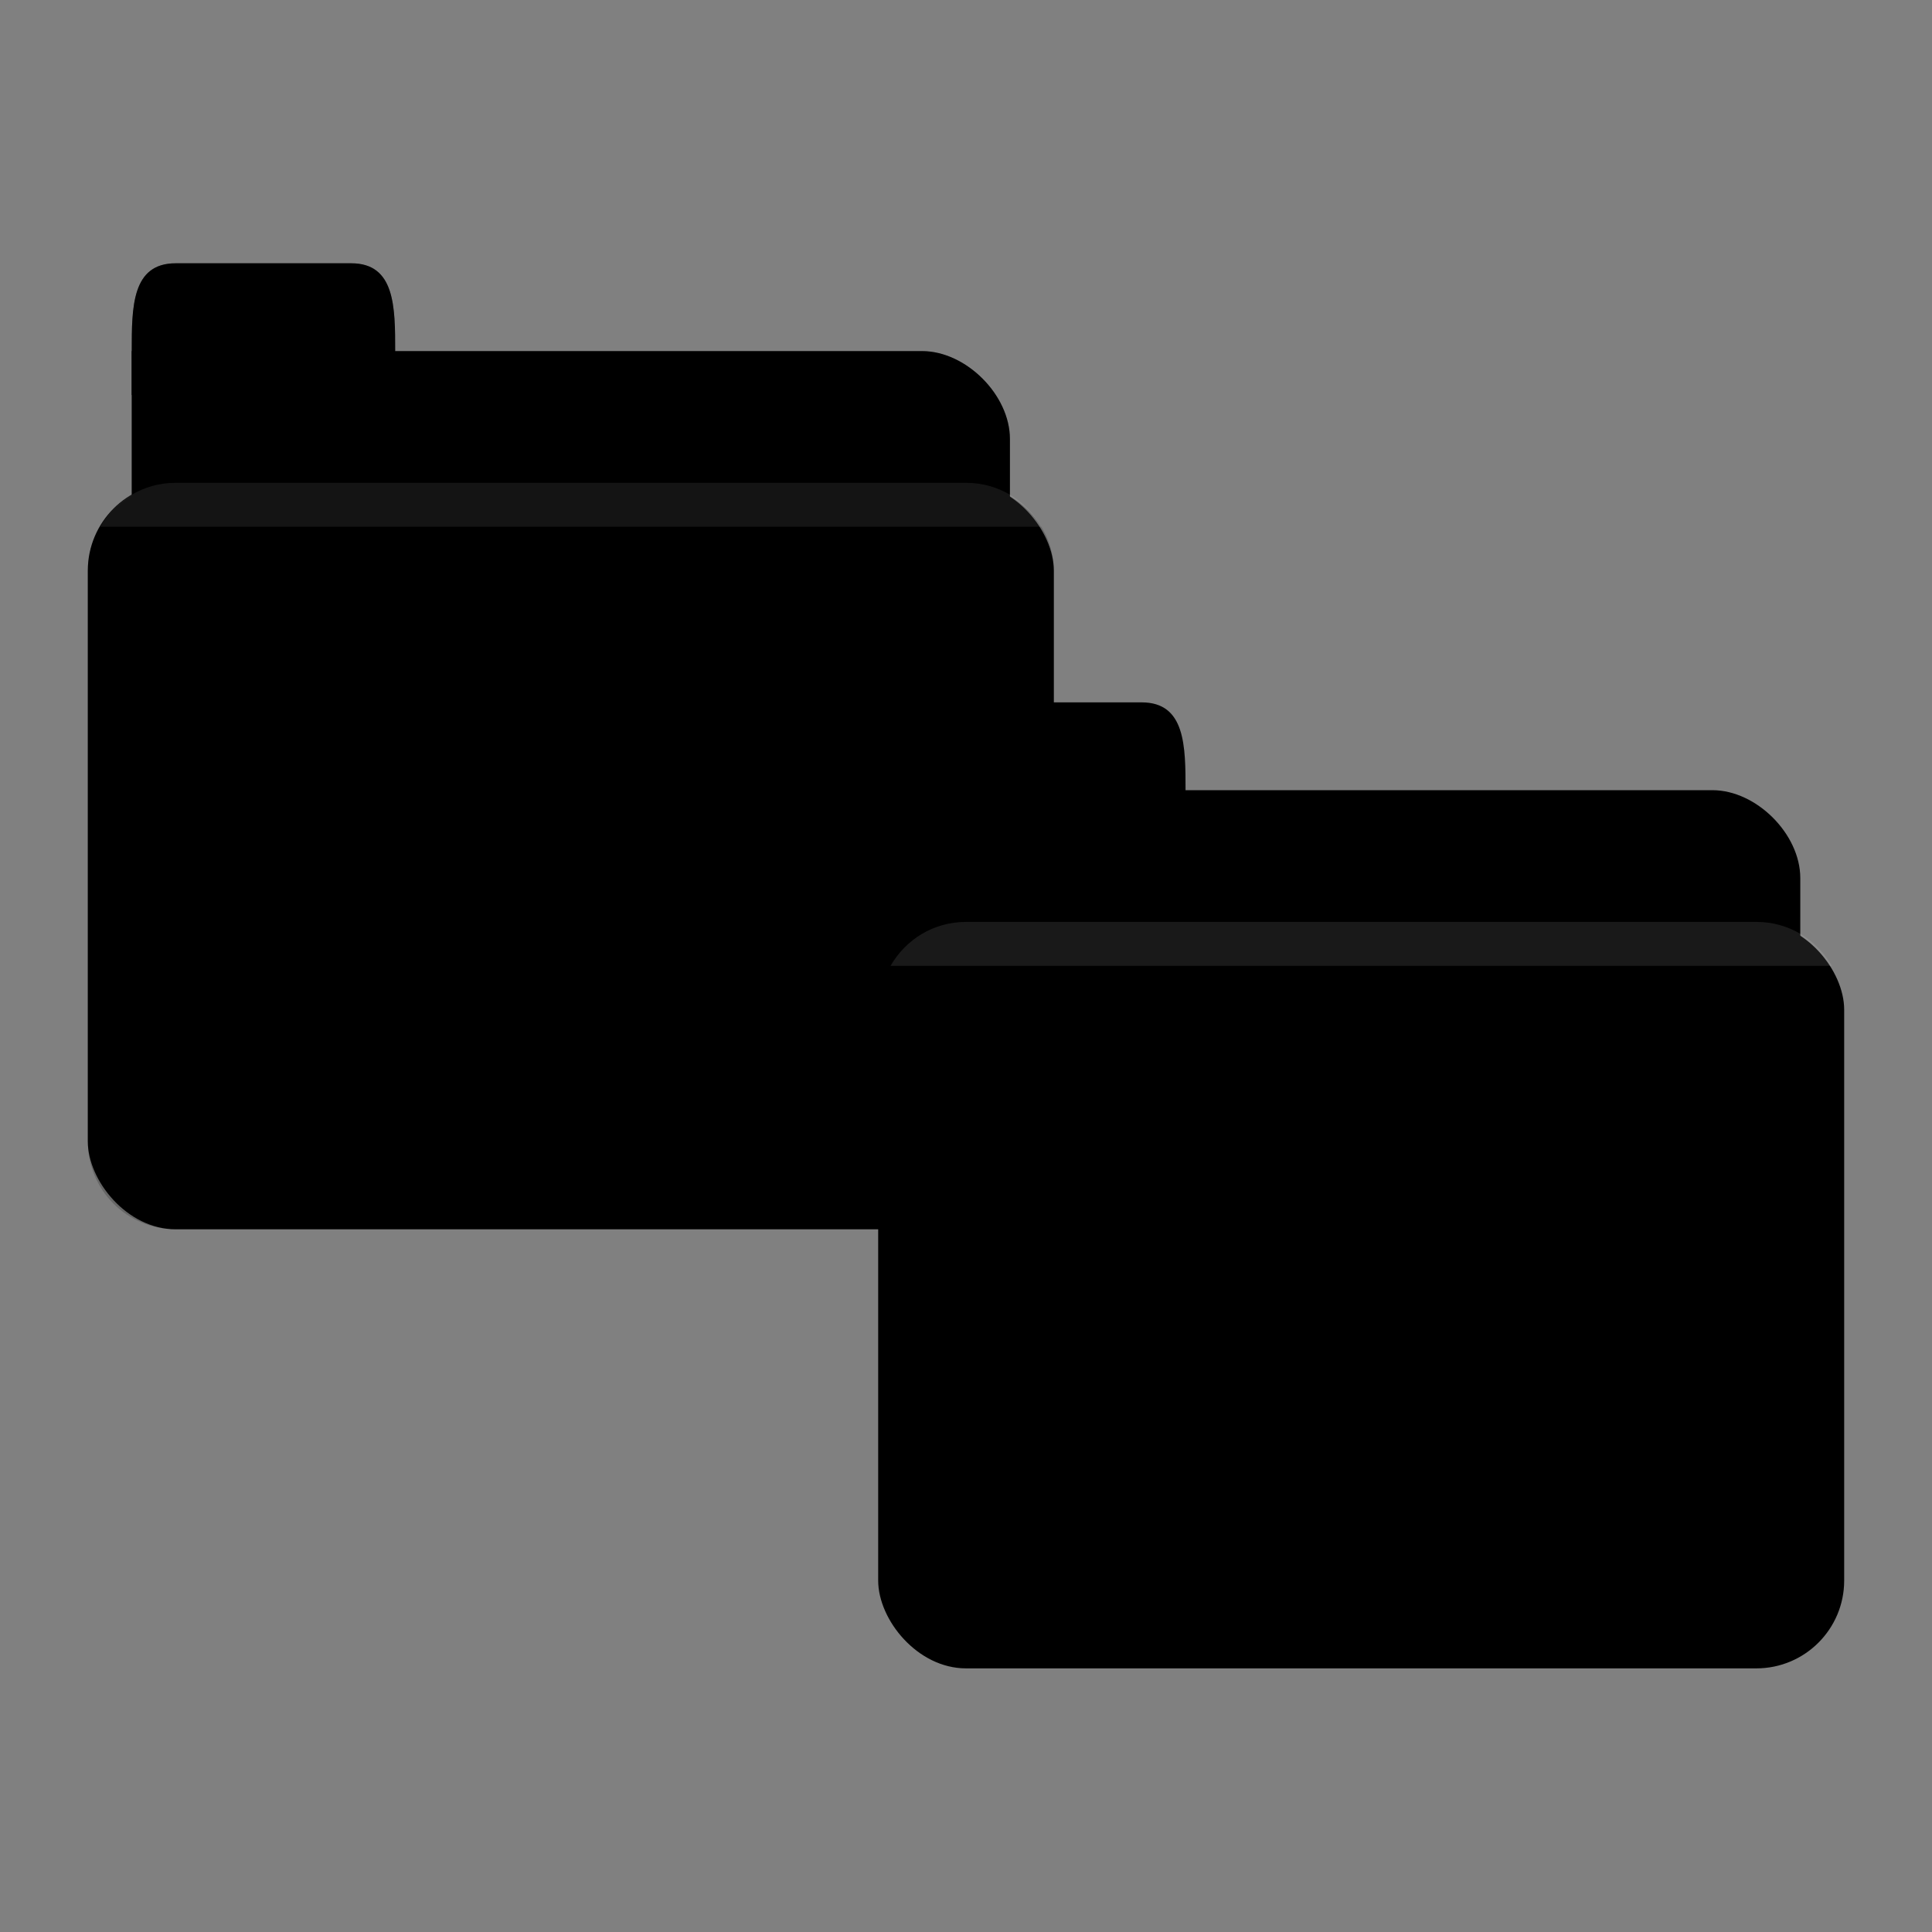 <svg xmlns="http://www.w3.org/2000/svg" viewBox="0 0 22 22">
 <rect x="0" y="0" width="22" height="22" fill="#808080" stroke="none"/>
 <path d="m 2 3.998 8.5 0 c 0.5 0 1 0.5 1 1 l 0 2 c 0 0.554 -0.223 1 -0.5 1 l -9 0 c -0.277 0 -0.5 -0.446 -0.5 -1 l 0 -3 z" style="fill:replacecolour2;fill-opacity:1;stroke:none"/>
 <path d="m 1.5 4.998 0 2.5 10 0 0 -2.5 z" style="fill:#000;opacity:0.03;fill-opacity:1;stroke:none"/>
 <rect rx="1" style="fill:replacecolour1;fill-opacity:1;stroke:none" width="11" y="5.498" x="1" height="8.5"/>
 <path d="m 1.5 4.498 0 -0.5 c 0 -0.5 0 -1 0.5 -1 l 2 0 c 0.5 0 0.5 0.5 0.5 1 l 0 0.5 z" style="fill:replacecolour2;fill-opacity:1;stroke:none"/>
 <path d="m 4.5 3.998 0 0.5 0.5 0 5.5 0 c 0.5 0 1 0.5 1 1 l 0 -0.5 c 0 -0.5 -0.5 -1 -1 -1 l -5.5 0 z" style="fill:#000;opacity:0.05;fill-opacity:1;stroke:none"/>
 <path d="m 2 2.998 c -0.5 0 -0.5 0.5 -0.5 1 l 0 0.125 c 0.023 -0.352 0.125 -0.625 0.5 -0.625 l 2 0 c 0.375 0 0.477 0.273 0.5 0.625 l 0 -0.125 c 0 -0.5 0 -1 -0.5 -1 l -2 0 z" style="fill:#000;opacity:0.05;fill-opacity:1;stroke:none"/>
 <path d="m 2 5.498 c -0.371 0 -0.687 0.201 -0.859 0.5 l 10.719 0 c -0.173 -0.299 -0.488 -0.5 -0.859 -0.5 l -9 0 z" style="fill:#fff;opacity:0.1;fill-opacity:1;stroke:none"/>
 <path d="m 2 2.998 c -0.5 0 -0.5 0.5 -0.5 1 l 0 0.5 l 0 1.152 c -0.294 0.174 -0.5 0.48 -0.5 0.848 l 0 6.5 c 0 0.554 0.446 1 1 1 l 9 0 c 0.554 0 1 -0.446 1 -1 l 0 -6.5 c 0 -0.367 -0.206 -0.674 -0.5 -0.848 l 0 -0.652 c 0 -0.5 -0.5 -1 -1 -1 l -6 0 c 0 -0.5 0 -1 -0.5 -1 l -2 0 z" style="fill:#000;opacity:0.2;fill-opacity:1;stroke:none"/>
 <path d="m 11 8.998 8.5 0 c 0.5 0 1 0.5 1 1 l 0 2 c 0 0.554 -0.223 1 -0.5 1 l -9 0 c -0.277 0 -0.5 -0.446 -0.5 -1 l 0 -3 z" style="fill:replacecolour2;fill-opacity:1;stroke:none"/>
 <path d="m 10.5 9.998 0 2.5 10 0 0 -2.5 z" style="fill:#000;opacity:0.03;fill-opacity:1;stroke:none"/>
 <rect rx="1" style="fill:replacecolour1;fill-opacity:1;stroke:none" y="10.498" width="11" x="10" height="8.5"/>
 <path d="m 10.5 9.498 0 -0.5 c 0 -0.5 0 -1 0.5 -1 l 2 0 c 0.5 0 0.5 0.5 0.5 1 l 0 0.5 z" style="fill:replacecolour2;fill-opacity:1;stroke:none"/>
 <path d="m 13.5 8.998 0 0.5 0.5 0 5.5 0 c 0.5 0 1 0.5 1 1 l 0 -0.5 c 0 -0.5 -0.5 -1 -1 -1 l -5.5 0 z" style="fill:#000;opacity:0.05;fill-opacity:1;stroke:none"/>
 <path d="m 11 7.998 c -0.5 0 -0.5 0.5 -0.5 1 l 0 0.125 c 0.023 -0.352 0.125 -0.625 0.5 -0.625 l 2 0 c 0.375 0 0.477 0.273 0.5 0.625 l 0 -0.125 c 0 -0.5 0 -1 -0.5 -1 l -2 0 z" style="fill:#000;opacity:0.05;fill-opacity:1;stroke:none"/>
 <path d="m 11 10.498 c -0.371 0 -0.687 0.201 -0.859 0.5 l 10.719 0 c -0.173 -0.299 -0.488 -0.5 -0.859 -0.5 l -9 0 z" style="fill:#fff;opacity:0.1;fill-opacity:1;stroke:none"/>
</svg>
